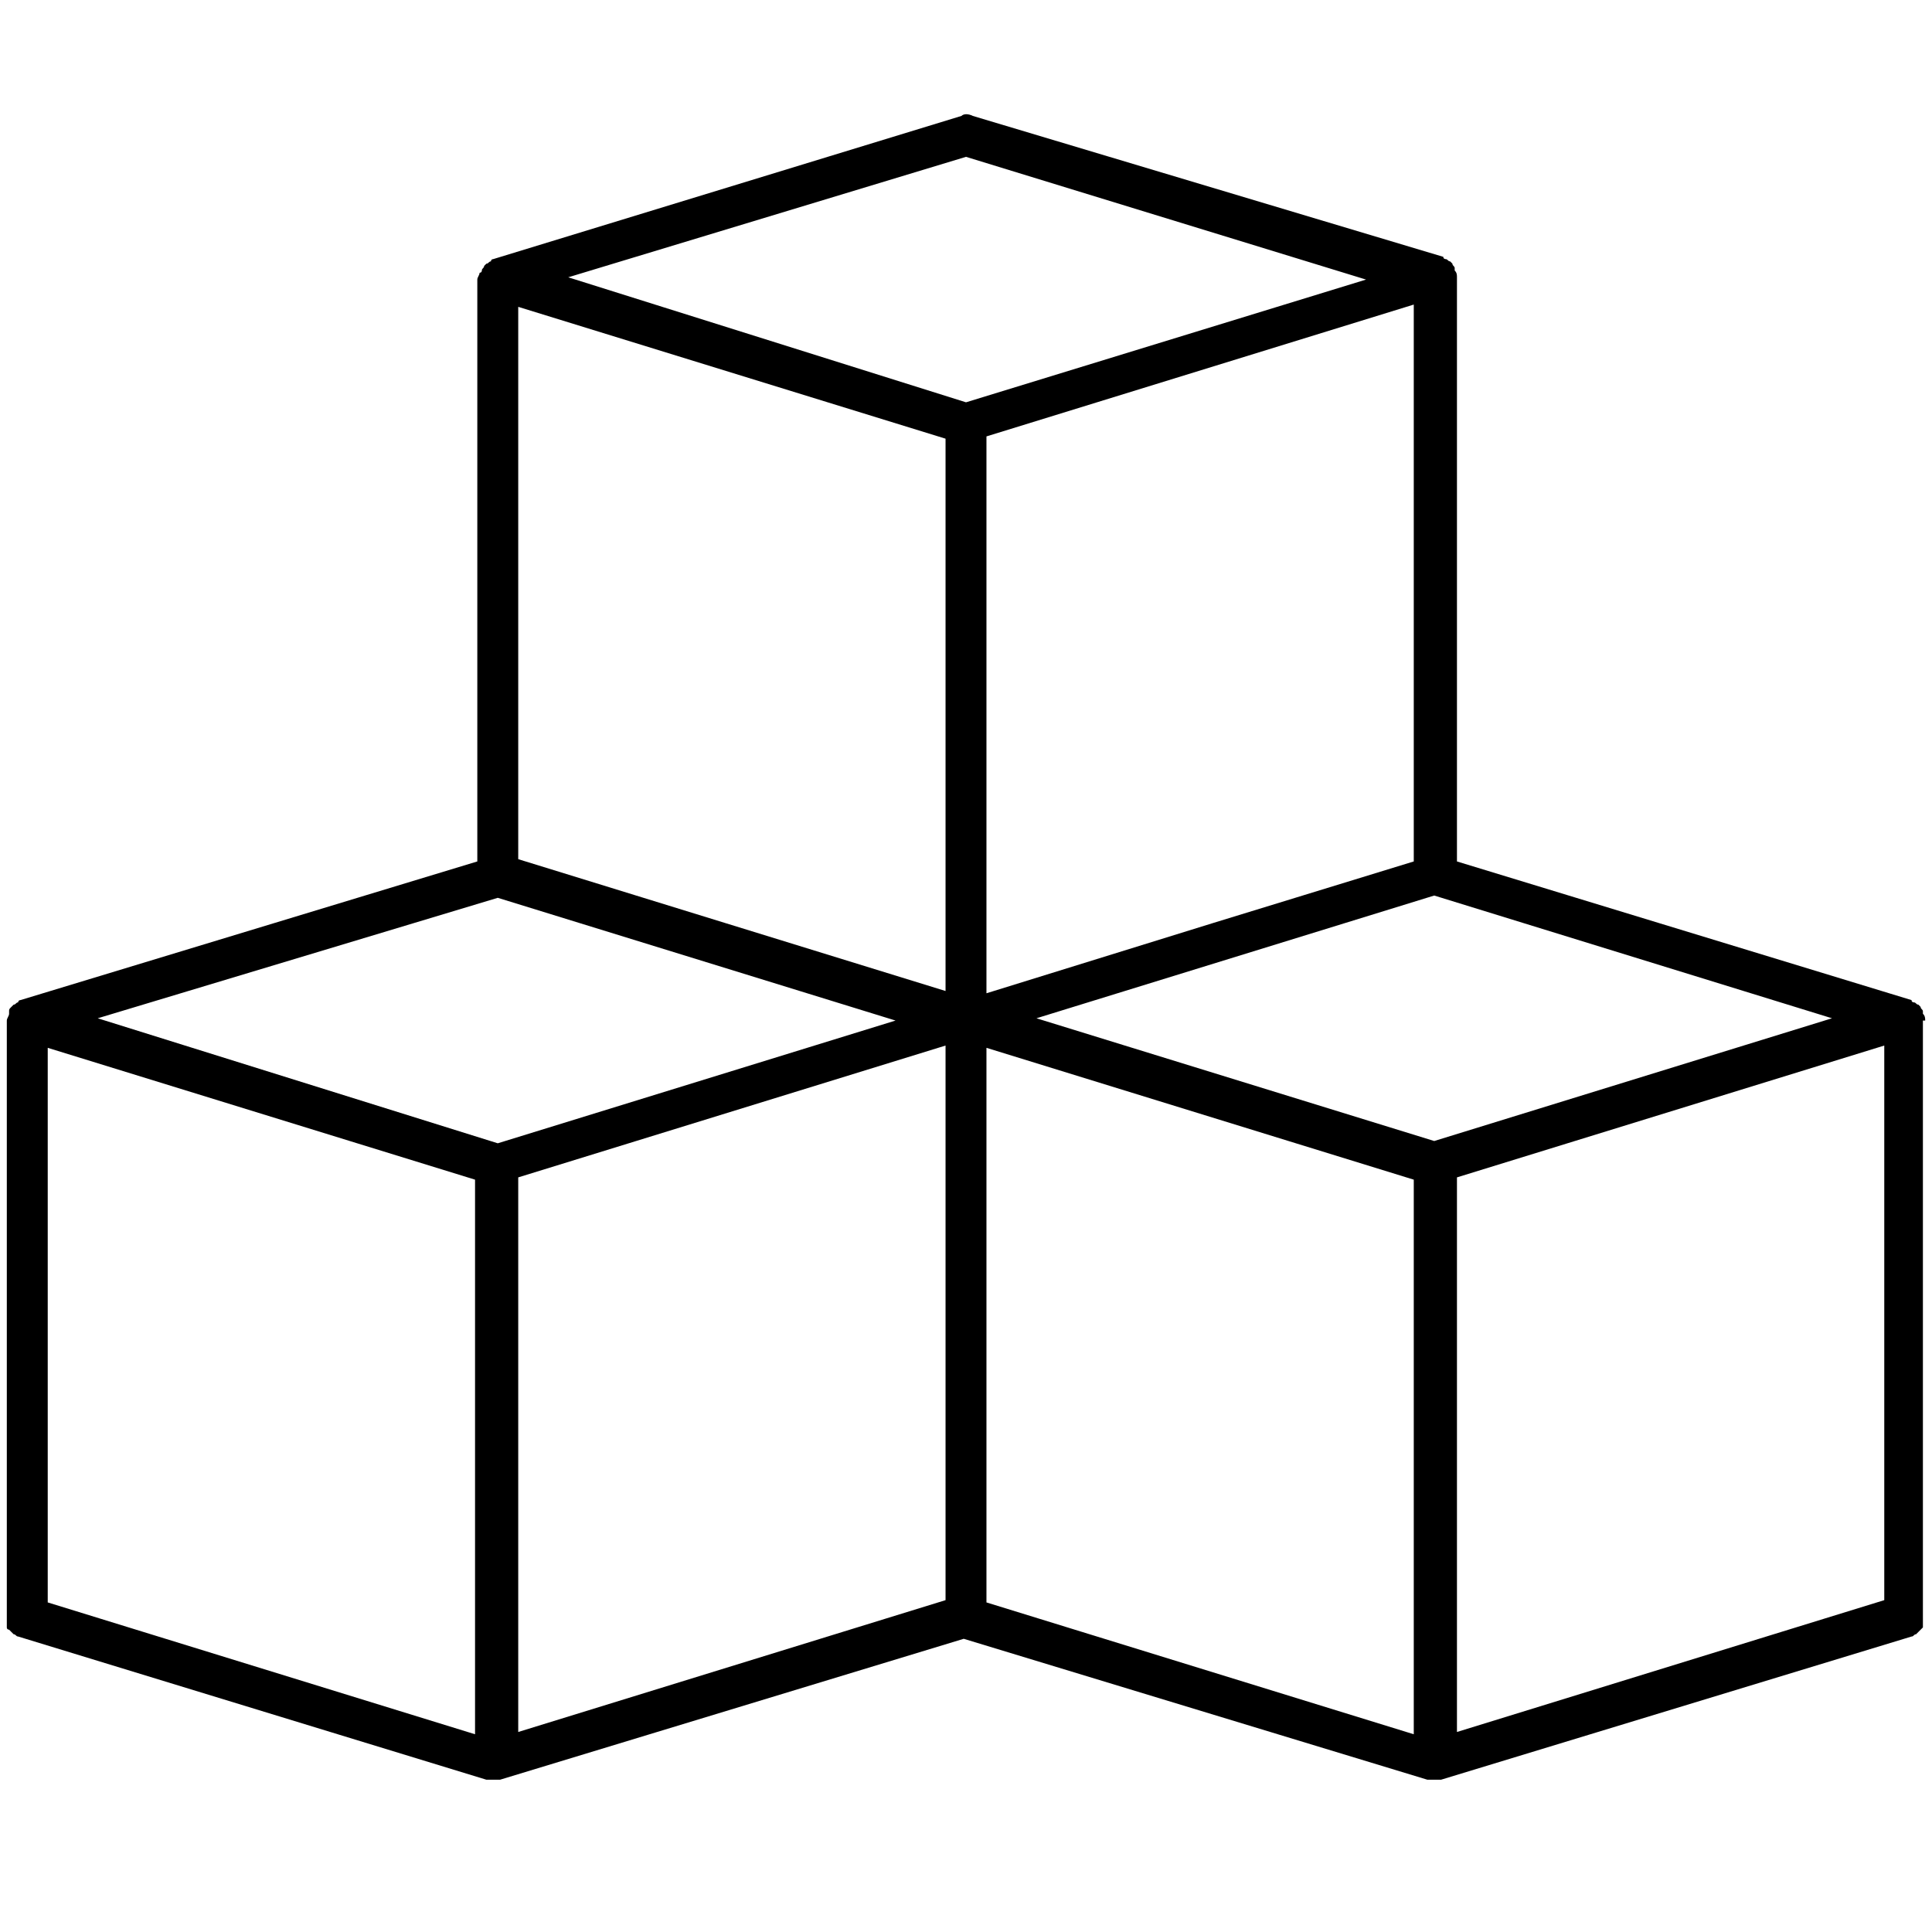 <?xml version="1.0" encoding="UTF-8"?> <!-- Generator: Adobe Illustrator 24.1.0, SVG Export Plug-In . SVG Version: 6.00 Build 0) --> <svg xmlns="http://www.w3.org/2000/svg" xmlns:xlink="http://www.w3.org/1999/xlink" version="1.1" id="Layer_1" x="0px" y="0px" viewBox="0 0 85 85" style="enable-background:new 0 0 85 85;" xml:space="preserve"> <style type="text/css"> .st0{fill:none;stroke:#000000;stroke-width:1.82;stroke-linecap:round;stroke-linejoin:round;stroke-miterlimit:10;} </style> <path d="M84.7,44.9C84.7,44.9,84.7,44.8,84.7,44.9c0-0.1,0-0.2-0.1-0.3c0,0,0-0.1,0-0.1c0-0.1-0.1-0.1-0.1-0.2c0,0-0.1-0.1-0.1-0.1 c-0.1,0-0.1-0.1-0.2-0.1c0,0-0.1,0-0.1-0.1c0,0,0,0,0,0l-20-6.1V12.2c0,0,0,0,0,0s0,0,0,0v0c0,0,0,0,0,0c0-0.1,0-0.2-0.1-0.3 c0,0,0-0.1,0-0.1c0-0.1-0.1-0.1-0.1-0.2c0,0-0.1-0.1-0.1-0.1c-0.1,0-0.1-0.1-0.2-0.1c0,0-0.1,0-0.1-0.1c0,0,0,0,0,0L42.8,5.1 c-0.2-0.1-0.4-0.1-0.5,0l-20.6,6.3c0,0,0,0,0,0c0,0-0.1,0-0.1,0.1c-0.1,0-0.1,0.1-0.2,0.1c0,0-0.1,0.1-0.1,0.1 c0,0.1-0.1,0.1-0.1,0.2c0,0,0,0.1-0.1,0.1c0,0.1-0.1,0.2-0.1,0.3c0,0,0,0,0,0v25.6L0.9,44c0,0,0,0,0,0c0,0-0.1,0-0.1,0.1 c-0.1,0-0.1,0.1-0.2,0.1c0,0-0.1,0.1-0.1,0.1c-0.1,0.1-0.1,0.1-0.1,0.2c0,0,0,0.1,0,0.1c0,0.1-0.1,0.2-0.1,0.3c0,0,0,0,0,0v26.3 c0,0,0,0,0,0c0,0.1,0,0.1,0,0.2c0,0.1,0,0.1,0,0.2c0,0.1,0.1,0.1,0.1,0.1c0,0,0.1,0.1,0.1,0.1c0,0,0.1,0.1,0.1,0.1 c0.1,0,0.1,0.1,0.2,0.1c0,0,0,0,0,0l20.6,6.3c0.1,0,0.2,0,0.3,0c0.1,0,0.2,0,0.3,0l20.4-6.2l20.4,6.2c0.1,0,0.2,0,0.3,0s0.2,0,0.3,0 L84.1,72c0,0,0,0,0,0c0.1,0,0.1-0.1,0.2-0.1c0,0,0.1-0.1,0.1-0.1c0,0,0.1-0.1,0.1-0.1c0,0,0.1-0.1,0.1-0.1c0,0,0-0.1,0-0.2 c0-0.1,0-0.1,0-0.2c0,0,0,0,0,0V44.9z M2.1,46.1l18.8,5.8v24.4L2.1,70.5V46.1z M22.8,51.8l18.8-5.8v24.4l-18.8,5.8V51.8z M62.2,37.9 l-8.8,2.7l-10,3.1V19.2l18.8-5.8V37.9z M41.6,43.6l-18.8-5.8V13.5l18.8,5.8V43.6z M43.4,46.1l18.8,5.8v24.4l-18.8-5.8V46.1z M64.1,51.8l18.8-5.8v24.4l-18.8,5.8V51.8z M63.1,50.2l-17.5-5.4l17.5-5.4l17.5,5.4L63.1,50.2z M42.5,6.9l17.6,5.4l-17.6,5.4 L25,12.2L42.5,6.9z M21.9,39.5l17.5,5.4l-17.5,5.4L4.3,44.8L21.9,39.5z"></path> </svg> 